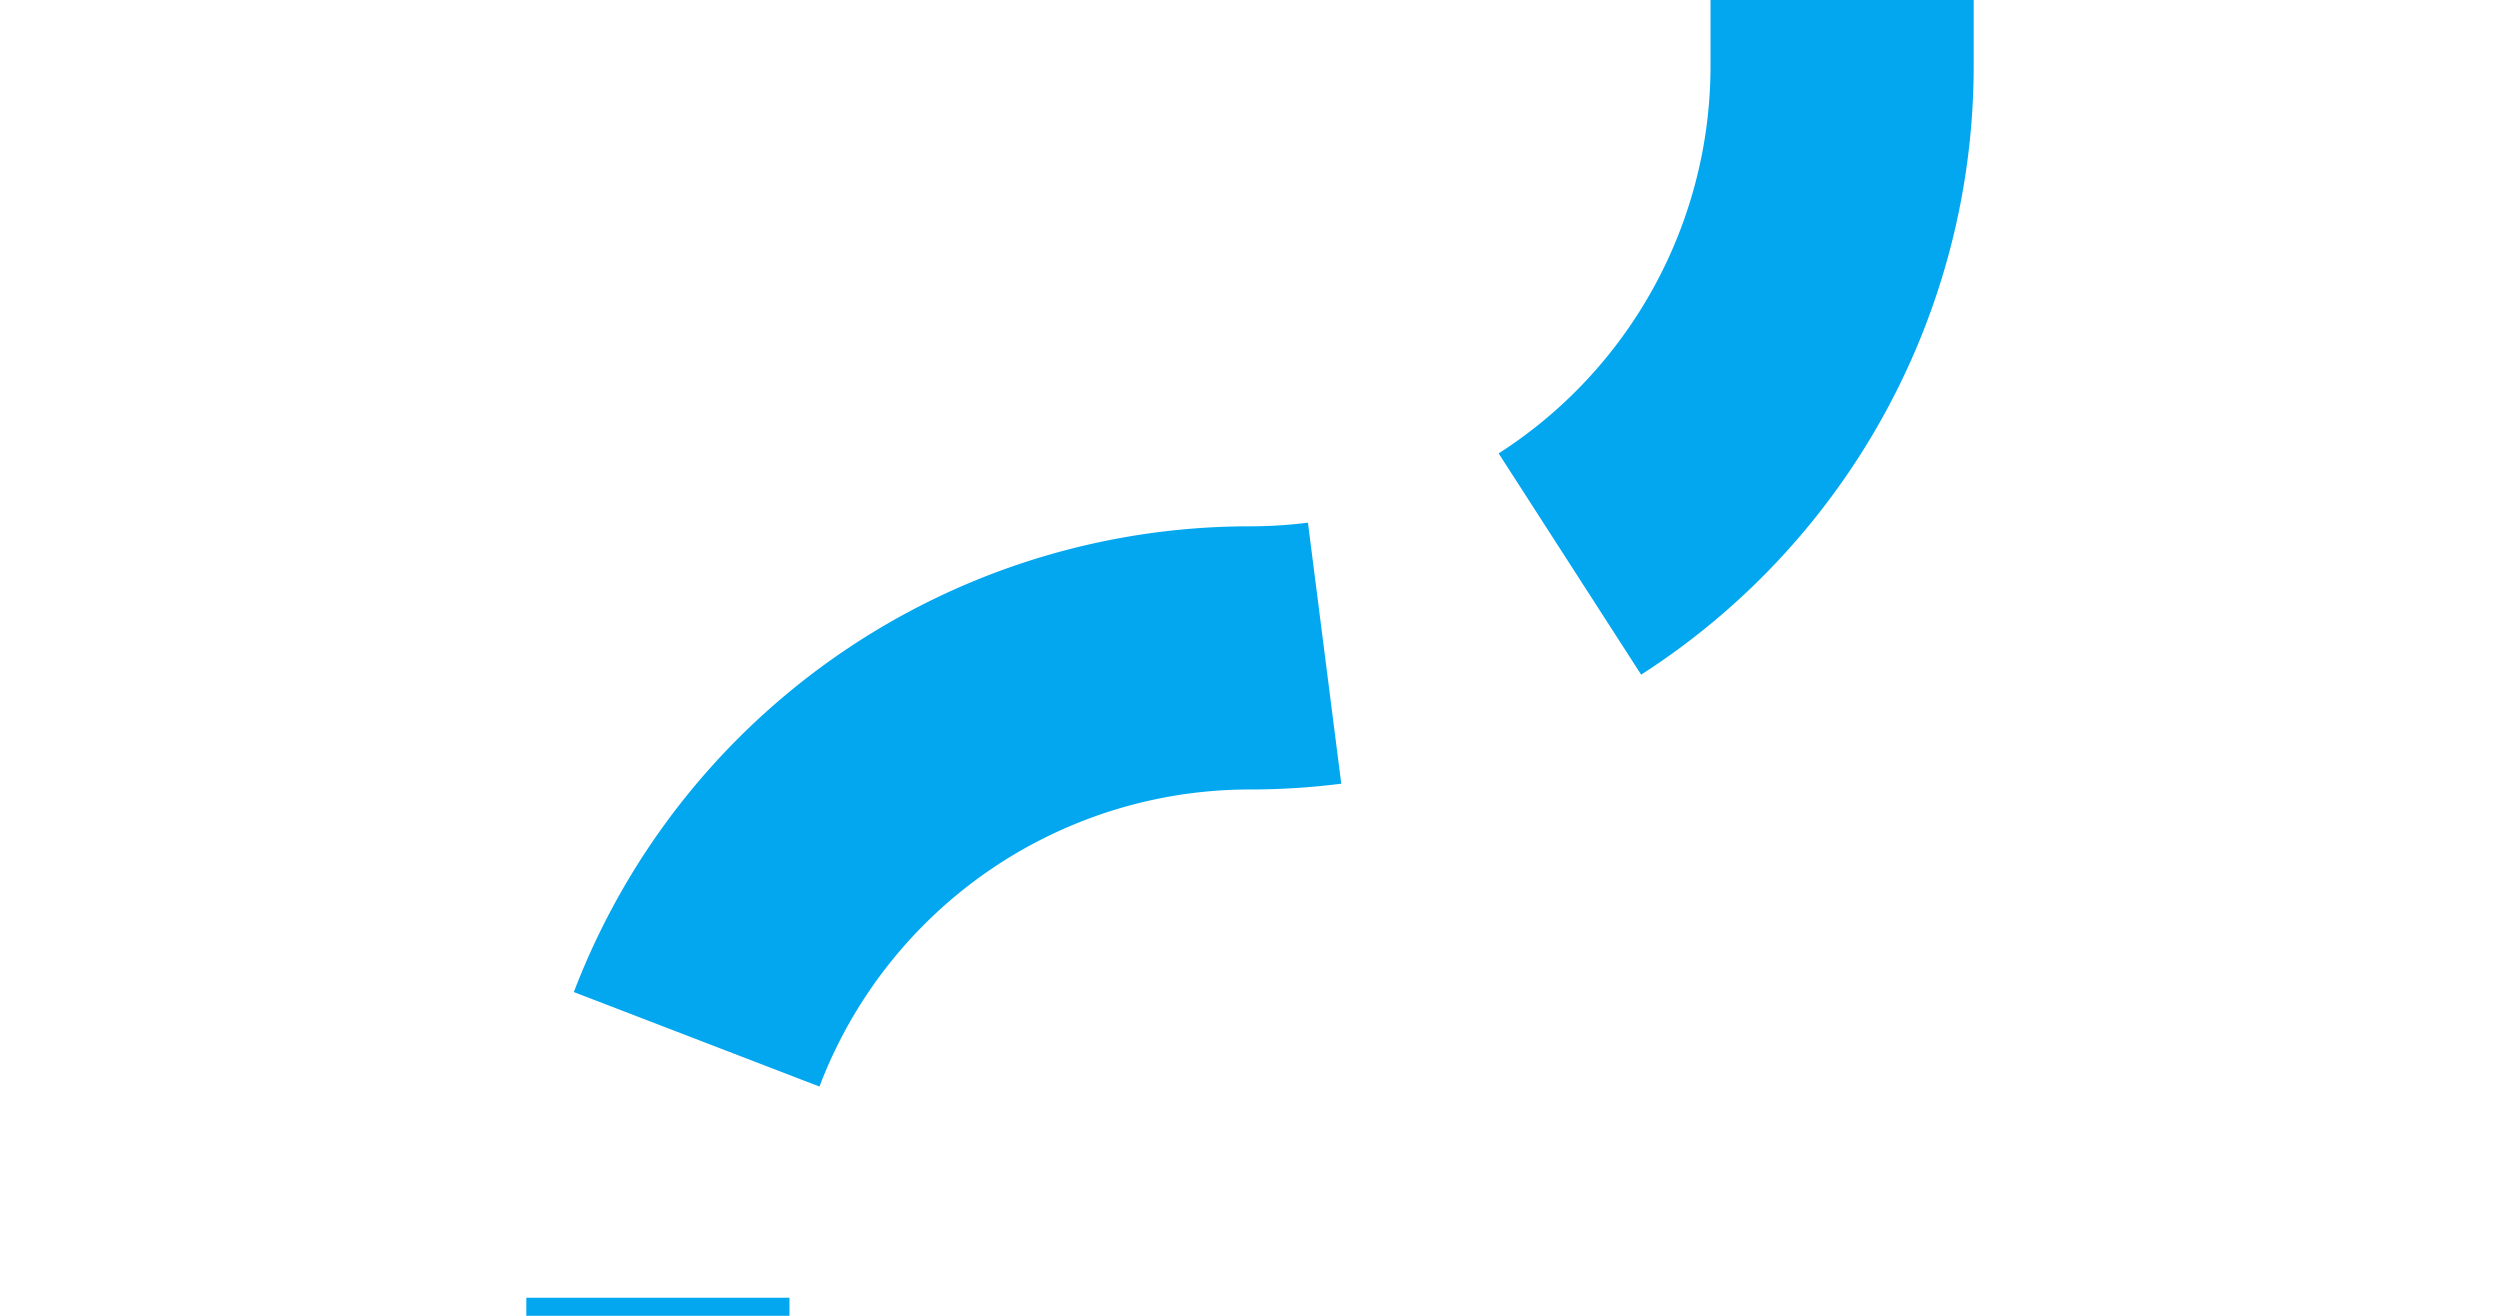 ﻿<?xml version="1.0" encoding="utf-8"?>
<svg version="1.1" xmlns:xlink="http://www.w3.org/1999/xlink" width="19px" height="10px" preserveAspectRatio="xMinYMid meet" viewBox="275 63  19 8" xmlns="http://www.w3.org/2000/svg">
  <path d="M 289 45  L 289 62.5  A 4.5 4.5 0 0 1 284.5 67 A 4.5 4.5 0 0 0 280 71.5 L 280 168  A 5 5 0 0 0 285 173 L 296 173  " stroke-width="2" stroke-dasharray="6,2" stroke="#02a7f0" fill="none" />
</svg>